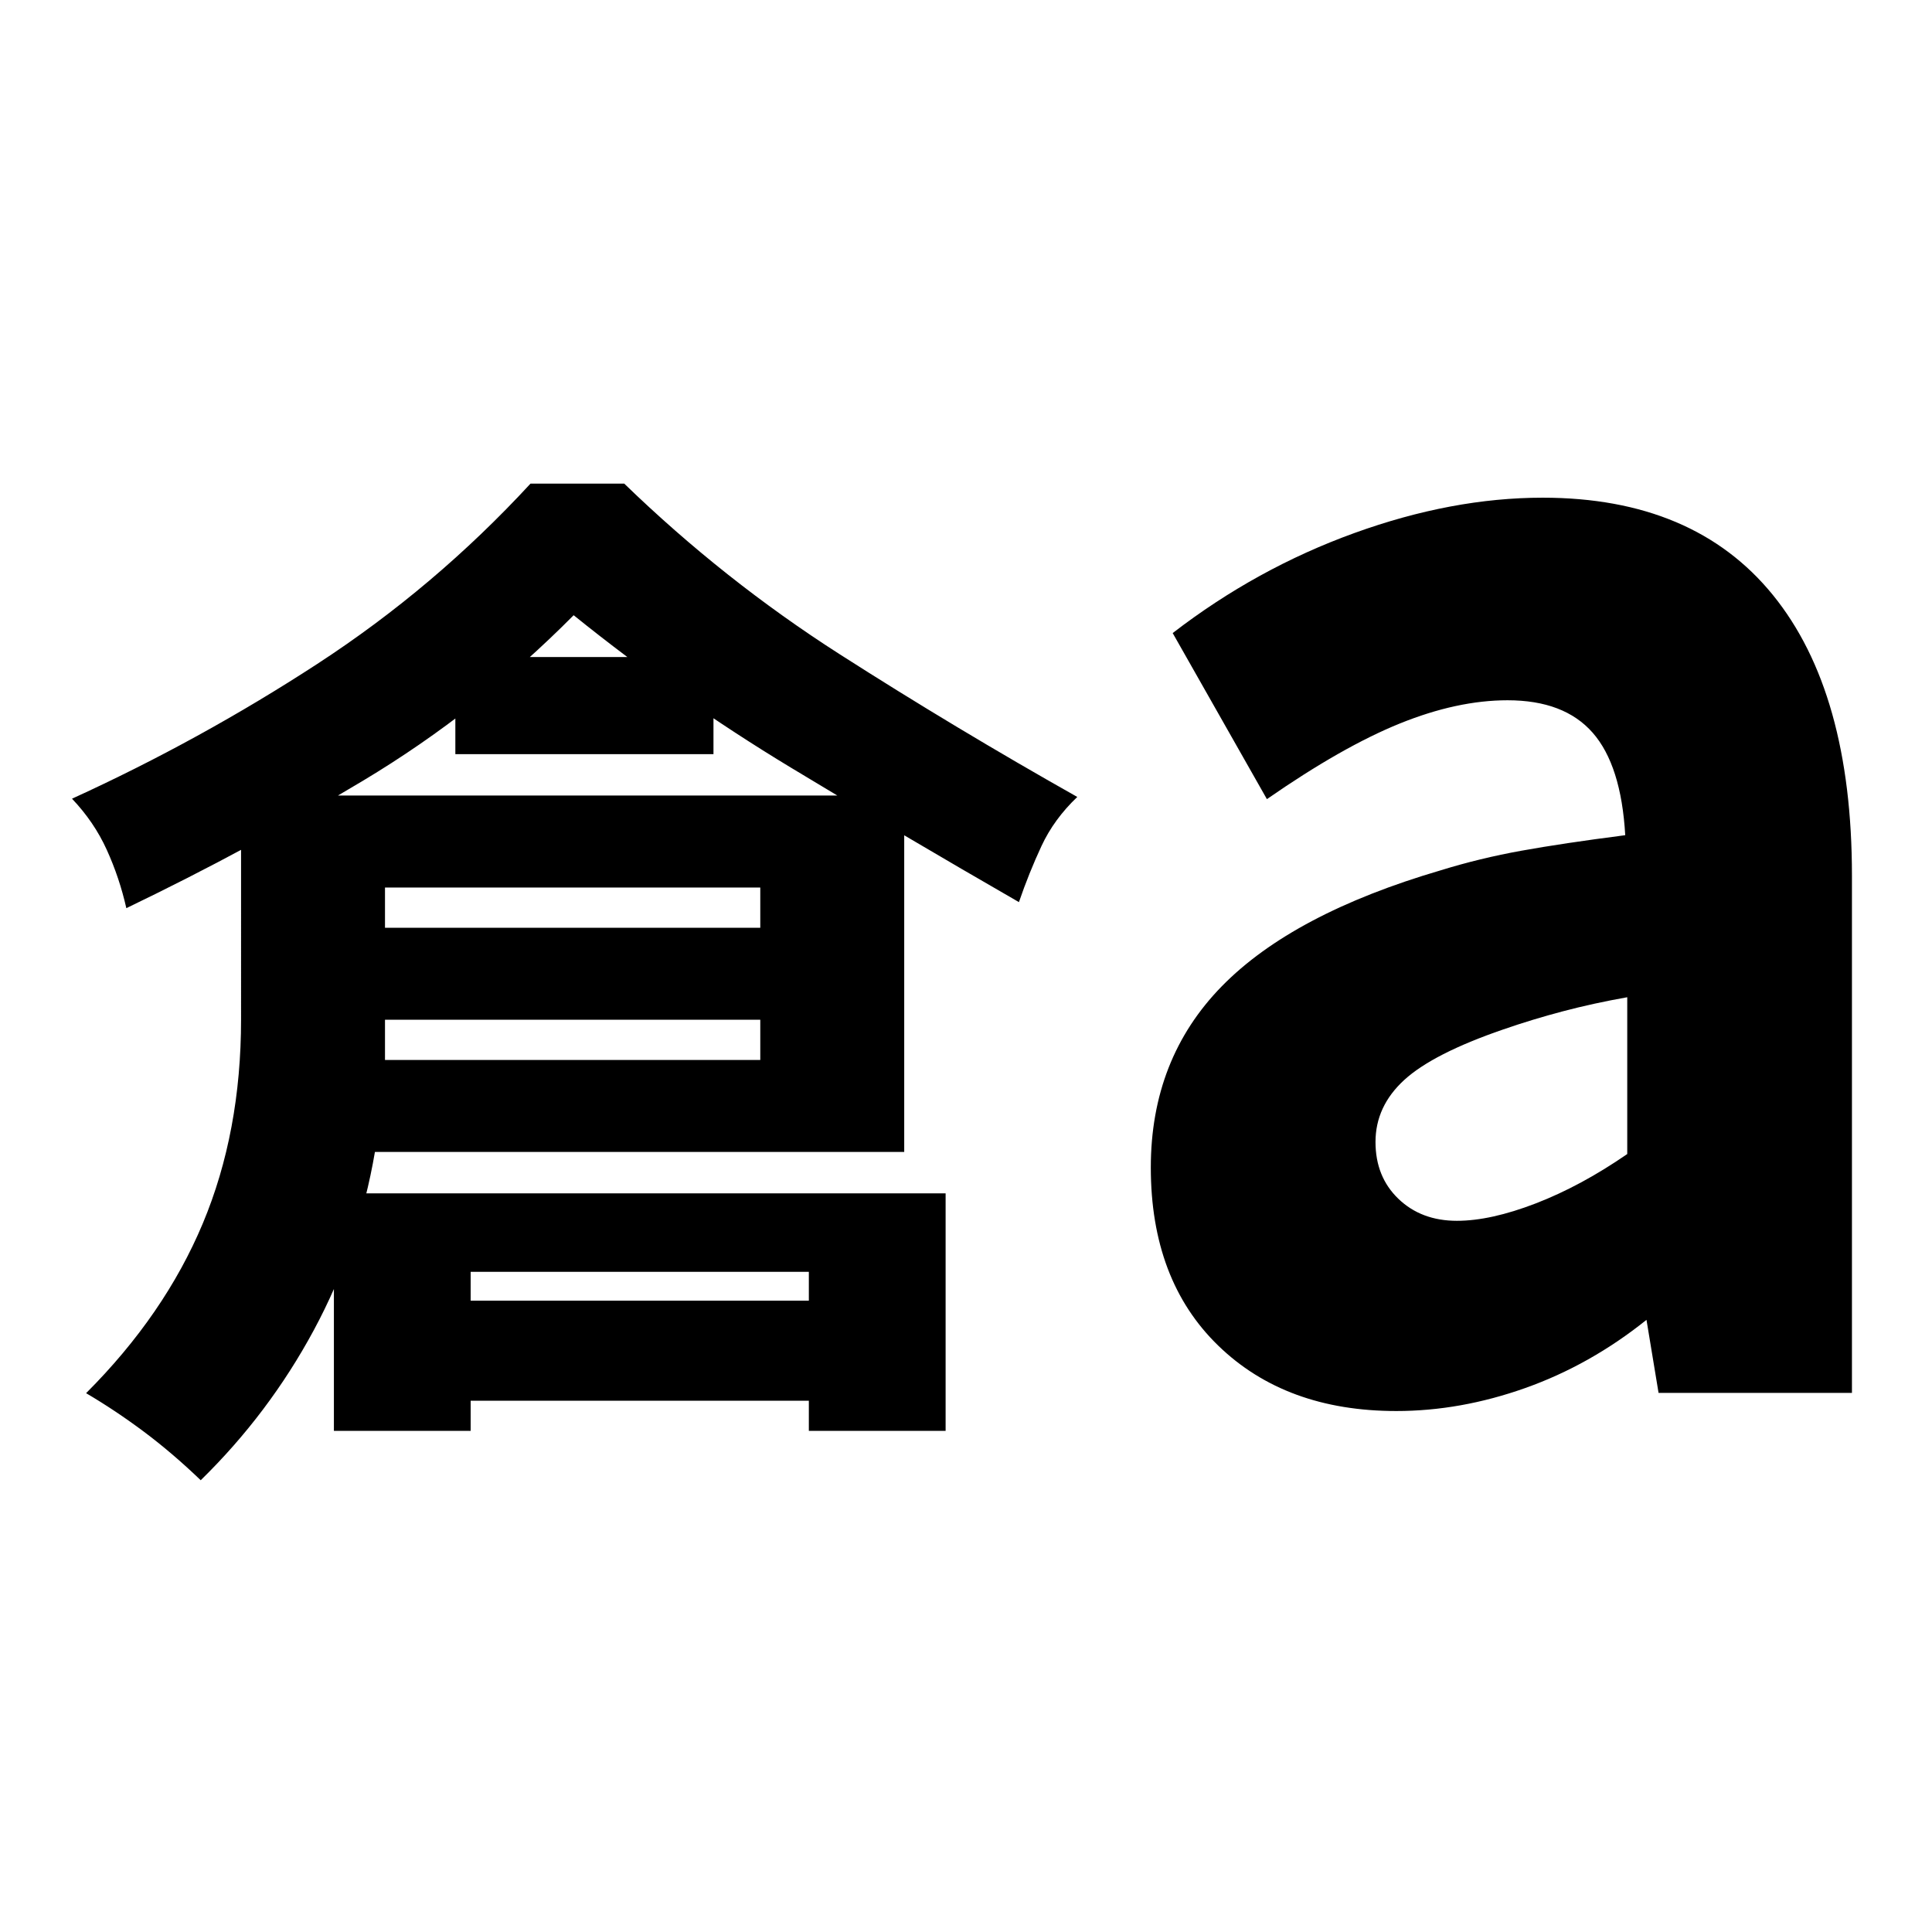 <svg xmlns="http://www.w3.org/2000/svg" height="24" viewBox="0 -960 960 960" width="24"><path d="M99.74-224.48q-14.13-13.56-28.26-24.13-14.13-10.56-28.7-19.13 39-39 58-84.37 19-45.37 19-101.37V-564.7H449.3v177.09h-263q-8 47-30.34 88.5-22.35 41.5-56.22 74.63ZM191.3-433.3h186.48V-519H191.3v85.7ZM62.78-508.74q-3.43-15.13-9.72-28.98-6.28-13.85-17.28-25.41 63.57-29 121.92-67 58.34-38 105.91-89.57h46.56q49.57 48 107.07 84.79 57.5 36.78 118.06 70.91-11.56 11-17.78 24.35-6.22 13.35-11.22 27.91-57.56-33.13-113.34-66.85-55.79-33.71-107.92-75.71-47.56 48-104.63 82.21-57.06 34.22-117.63 63.35ZM165.91-249v-118.04h303.96V-249h-67.96v-79.04H233.87V-249h-67.96Zm60.35-336.26v-48.26h128.26v48.26H226.26ZM140.78-453.3V-499H432.3v45.7H140.78ZM179.91-264v-49.7h265.96v49.7H179.91Zm544.05-89.39q16.74 0 39.17-8.65 22.44-8.66 45.44-24.53v-77.91q-16.87 3-32.03 7-15.15 4-29.58 9-34.87 12-49.18 25.09-14.3 13.09-14.3 30.82 0 17.31 11.37 28.24 11.37 10.94 29.11 10.94Zm-30.13 94.52q-55 0-88.5-32.5t-33.5-88.5q0-54 35.28-90.06 35.28-36.07 108.85-57.64 19.43-6 40.02-9.71 20.59-3.72 51.59-7.72-2-34.74-16.16-50.89-14.15-16.15-42.32-16.15-25 0-53.57 11.56-28.56 11.57-66 37.57l-46.82-82.52q41.69-32.14 90.26-49.7 48.56-17.57 93.56-17.57 75.13 0 114.42 48.35 39.28 48.35 39.28 139.48v257h-96.09l-6-36.3q-28 22.43-60.22 33.87-32.21 11.43-64.08 11.43Z"/></svg>